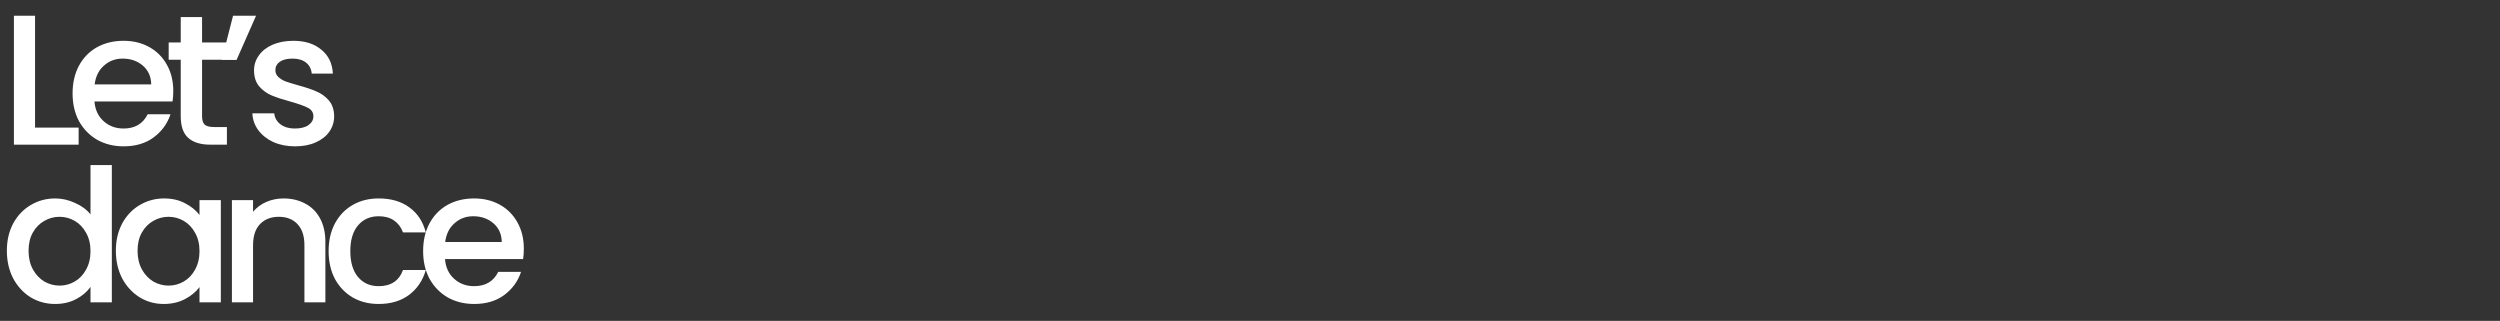 <svg width="1348" height="173" viewBox="0 0 1348 173" fill="none" xmlns="http://www.w3.org/2000/svg">
<rect x="0" y="0" width="1348" height="173" fill="#333333" stroke="none"/>
<g clip-path="url(#clip0_103_83)">
<path d="M18.9 68.8H42.4V78H7.5V8.5H18.9V68.8ZM93.434 49.1C93.434 51.167 93.3 53.033 93.034 54.7H50.934C51.267 59.1 52.9 62.633 55.834 65.3C58.767 67.967 62.367 69.3 66.634 69.3C72.767 69.3 77.1 66.733 79.634 61.6H91.934C90.267 66.667 87.234 70.833 82.834 74.1C78.5 77.3 73.1 78.9 66.634 78.9C61.367 78.9 56.634 77.733 52.434 75.4C48.3 73 45.034 69.667 42.634 65.4C40.3 61.067 39.134 56.067 39.134 50.4C39.134 44.733 40.267 39.767 42.534 35.5C44.867 31.167 48.1 27.833 52.234 25.5C56.434 23.167 61.234 22 66.634 22C71.834 22 76.467 23.133 80.534 25.4C84.6 27.667 87.767 30.867 90.034 35C92.3 39.067 93.434 43.767 93.434 49.1ZM81.534 45.5C81.467 41.3 79.967 37.933 77.034 35.4C74.1 32.867 70.467 31.6 66.134 31.6C62.2 31.6 58.834 32.867 56.034 35.4C53.234 37.867 51.567 41.233 51.034 45.5H81.534ZM108.952 32.2V62.7C108.952 64.767 109.419 66.267 110.352 67.2C111.352 68.067 113.019 68.5 115.352 68.5H122.352V78H113.352C108.219 78 104.286 76.8 101.552 74.4C98.819 72 97.452 68.1 97.452 62.7V32.2H90.952V22.9H97.452V9.2H108.952V22.9H122.352V32.2H108.952ZM125.659 8.5H138.059L127.559 32.3H119.559L125.659 8.5ZM159.078 78.9C154.745 78.9 150.845 78.133 147.378 76.6C143.978 75 141.278 72.867 139.278 70.2C137.278 67.467 136.211 64.433 136.078 61.1H147.878C148.078 63.433 149.178 65.4 151.178 67C153.245 68.533 155.811 69.3 158.878 69.3C162.078 69.3 164.545 68.7 166.278 67.5C168.078 66.233 168.978 64.633 168.978 62.7C168.978 60.633 167.978 59.1 165.978 58.1C164.045 57.1 160.945 56 156.678 54.8C152.545 53.667 149.178 52.567 146.578 51.5C143.978 50.433 141.711 48.8 139.778 46.6C137.911 44.4 136.978 41.5 136.978 37.9C136.978 34.967 137.845 32.3 139.578 29.9C141.311 27.433 143.778 25.5 146.978 24.1C150.245 22.7 153.978 22 158.178 22C164.445 22 169.478 23.6 173.278 26.8C177.145 29.933 179.211 34.233 179.478 39.7H168.078C167.878 37.233 166.878 35.267 165.078 33.8C163.278 32.333 160.845 31.6 157.778 31.6C154.778 31.6 152.478 32.167 150.878 33.3C149.278 34.433 148.478 35.933 148.478 37.8C148.478 39.267 149.011 40.5 150.078 41.5C151.145 42.5 152.445 43.3 153.978 43.9C155.511 44.433 157.778 45.133 160.778 46C164.778 47.067 168.045 48.167 170.578 49.3C173.178 50.367 175.411 51.967 177.278 54.1C179.145 56.233 180.111 59.067 180.178 62.6C180.178 65.733 179.311 68.533 177.578 71C175.845 73.467 173.378 75.4 170.178 76.8C167.045 78.2 163.345 78.9 159.078 78.9ZM3.7 135.2C3.7 129.667 4.833 124.767 7.1 120.5C9.433 116.233 12.567 112.933 16.5 110.6C20.5 108.2 24.933 107 29.8 107C33.4 107 36.933 107.8 40.4 109.4C43.933 110.933 46.733 113 48.8 115.6V89H60.3V163H48.8V154.7C46.933 157.367 44.333 159.567 41 161.3C37.733 163.033 33.967 163.9 29.7 163.9C24.9 163.9 20.5 162.7 16.5 160.3C12.567 157.833 9.433 154.433 7.1 150.1C4.833 145.7 3.7 140.733 3.7 135.2ZM48.8 135.4C48.8 131.6 48 128.3 46.4 125.5C44.867 122.7 42.833 120.567 40.3 119.1C37.767 117.633 35.033 116.9 32.1 116.9C29.167 116.9 26.433 117.633 23.9 119.1C21.367 120.5 19.3 122.6 17.7 125.4C16.167 128.133 15.4 131.4 15.4 135.2C15.4 139 16.167 142.333 17.7 145.2C19.3 148.067 21.367 150.267 23.9 151.8C26.5 153.267 29.233 154 32.1 154C35.033 154 37.767 153.267 40.3 151.8C42.833 150.333 44.867 148.2 46.4 145.4C48 142.533 48.8 139.2 48.8 135.4ZM62.473 135.2C62.473 129.667 63.607 124.767 65.873 120.5C68.207 116.233 71.34 112.933 75.273 110.6C79.273 108.2 83.673 107 88.473 107C92.807 107 96.573 107.867 99.773 109.6C103.04 111.267 105.64 113.367 107.573 115.9V107.9H119.073V163H107.573V154.8C105.64 157.4 103.007 159.567 99.673 161.3C96.34 163.033 92.54 163.9 88.273 163.9C83.54 163.9 79.207 162.7 75.273 160.3C71.34 157.833 68.207 154.433 65.873 150.1C63.607 145.7 62.473 140.733 62.473 135.2ZM107.573 135.4C107.573 131.6 106.773 128.3 105.173 125.5C103.64 122.7 101.607 120.567 99.073 119.1C96.54 117.633 93.807 116.9 90.873 116.9C87.94 116.9 85.207 117.633 82.673 119.1C80.14 120.5 78.073 122.6 76.473 125.4C74.94 128.133 74.173 131.4 74.173 135.2C74.173 139 74.94 142.333 76.473 145.2C78.073 148.067 80.14 150.267 82.673 151.8C85.273 153.267 88.007 154 90.873 154C93.807 154 96.54 153.267 99.073 151.8C101.607 150.333 103.64 148.2 105.173 145.4C106.773 142.533 107.573 139.2 107.573 135.4ZM152.847 107C157.18 107 161.047 107.9 164.447 109.7C167.914 111.5 170.614 114.167 172.547 117.7C174.48 121.233 175.447 125.5 175.447 130.5V163H164.147V132.2C164.147 127.267 162.914 123.5 160.447 120.9C157.98 118.233 154.614 116.9 150.347 116.9C146.08 116.9 142.68 118.233 140.147 120.9C137.68 123.5 136.447 127.267 136.447 132.2V163H125.047V107.9H136.447V114.2C138.314 111.933 140.68 110.167 143.547 108.9C146.48 107.633 149.58 107 152.847 107ZM177.188 135.4C177.188 129.733 178.322 124.767 180.588 120.5C182.922 116.167 186.122 112.833 190.188 110.5C194.255 108.167 198.922 107 204.188 107C210.855 107 216.355 108.6 220.688 111.8C225.088 114.933 228.055 119.433 229.588 125.3H217.288C216.288 122.567 214.688 120.433 212.488 118.9C210.288 117.367 207.522 116.6 204.188 116.6C199.522 116.6 195.788 118.267 192.988 121.6C190.255 124.867 188.888 129.467 188.888 135.4C188.888 141.333 190.255 145.967 192.988 149.3C195.788 152.633 199.522 154.3 204.188 154.3C210.788 154.3 215.155 151.4 217.288 145.6H229.588C227.988 151.2 224.988 155.667 220.588 159C216.188 162.267 210.722 163.9 204.188 163.9C198.922 163.9 194.255 162.733 190.188 160.4C186.122 158 182.922 154.667 180.588 150.4C178.322 146.067 177.188 141.067 177.188 135.4ZM282.449 134.1C282.449 136.167 282.316 138.033 282.049 139.7H239.949C240.283 144.1 241.916 147.633 244.849 150.3C247.783 152.967 251.383 154.3 255.649 154.3C261.783 154.3 266.116 151.733 268.649 146.6H280.949C279.283 151.667 276.249 155.833 271.849 159.1C267.516 162.3 262.116 163.9 255.649 163.9C250.383 163.9 245.649 162.733 241.449 160.4C237.316 158 234.049 154.667 231.649 150.4C229.316 146.067 228.149 141.067 228.149 135.4C228.149 129.733 229.283 124.767 231.549 120.5C233.883 116.167 237.116 112.833 241.249 110.5C245.449 108.167 250.249 107 255.649 107C260.849 107 265.483 108.133 269.549 110.4C273.616 112.667 276.783 115.867 279.049 120C281.316 124.067 282.449 128.767 282.449 134.1ZM270.549 130.5C270.483 126.3 268.983 122.933 266.049 120.4C263.116 117.867 259.483 116.6 255.149 116.6C251.216 116.6 247.849 117.867 245.049 120.4C242.249 122.867 240.583 126.233 240.049 130.5H270.549Z" fill="white"/>
</g>
<defs>
<clipPath id="clip0_103_83">
<rect width="1348" height="173" fill="white"/>
</clipPath>
</defs>
</svg>
